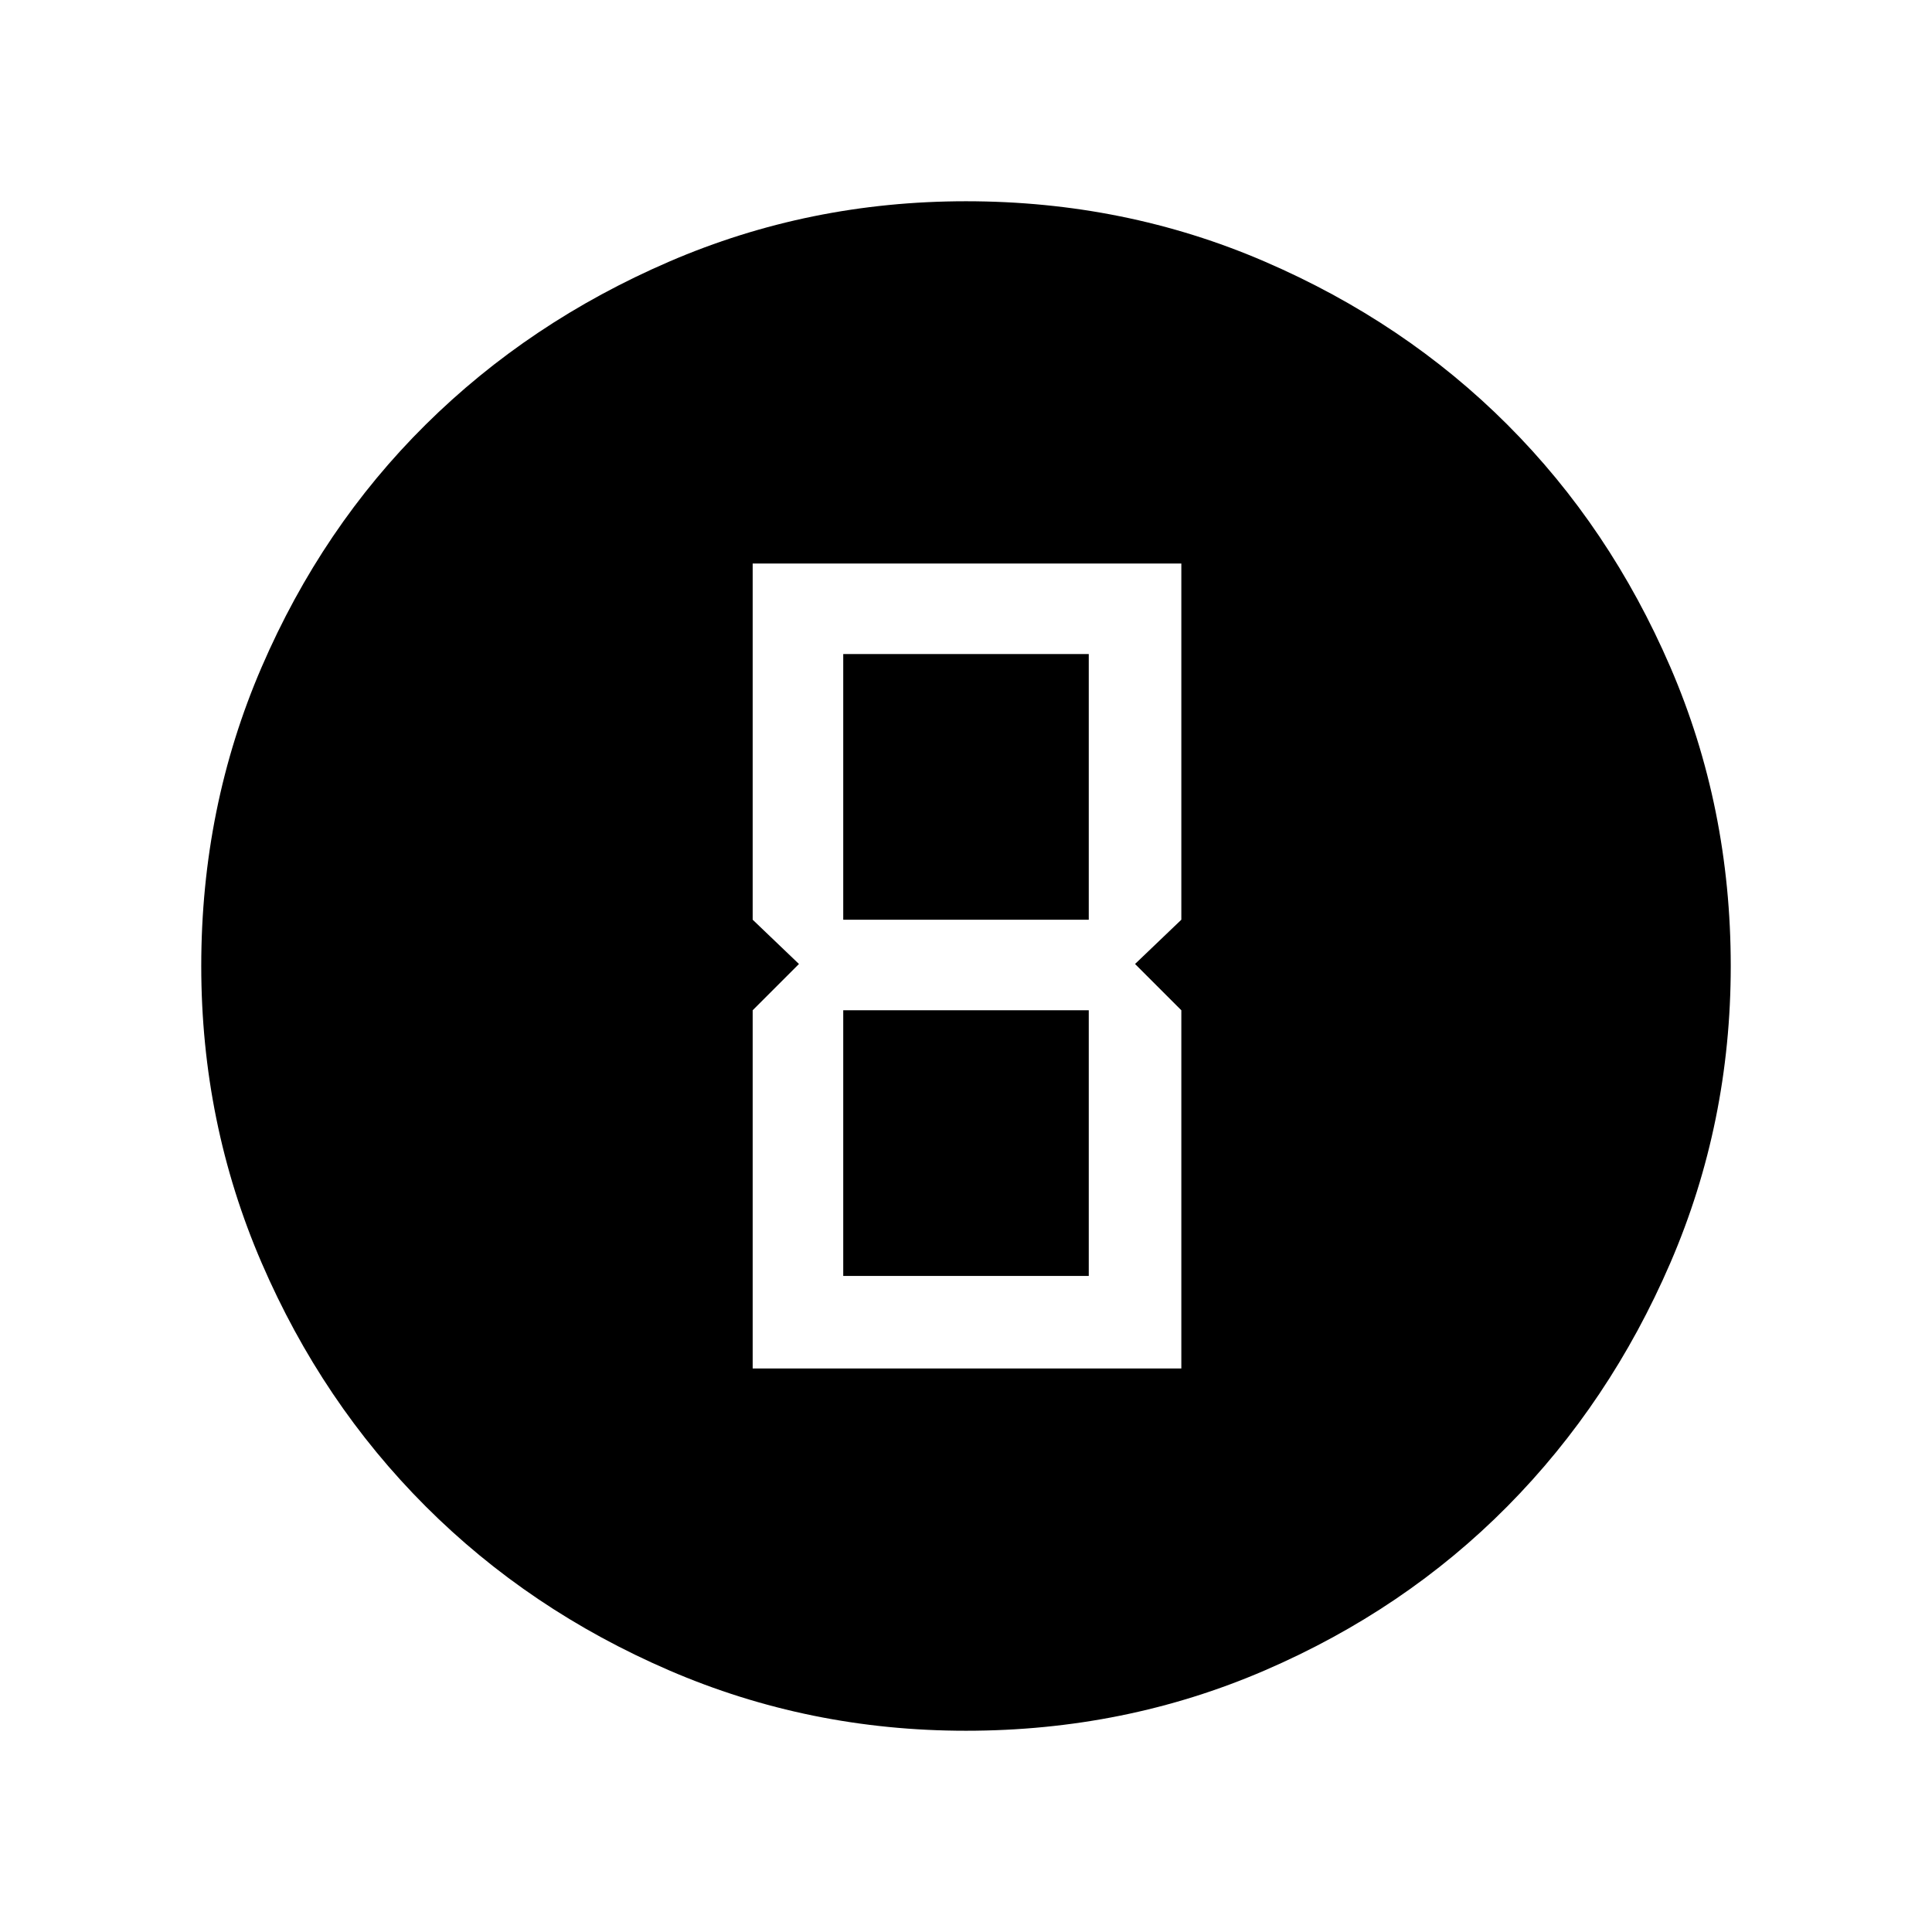 <svg xmlns="http://www.w3.org/2000/svg" width="48" height="48" viewBox="0 0 48 48"><path d="M24 43q-3.9 0-7.375-1.5t-6.05-4.075Q8 34.85 6.5 31.375 5 27.9 5 24q0-3.95 1.5-7.425Q8 13.1 10.575 10.55 13.15 8 16.625 6.5 20.1 5 24 5q3.95 0 7.425 1.5Q34.9 8 37.45 10.55 40 13.1 41.5 16.575 43 20.05 43 24q0 3.9-1.5 7.375t-4.05 6.05Q34.9 40 31.425 41.5 27.95 43 24 43Zm-5.3-9h10.65v-8.9l-1.15-1.15 1.15-1.1V14H18.7v8.85l1.15 1.1-1.15 1.15Zm2.25-11.15v-6.6h6.1v6.6Zm0 8.85v-6.6h6.1v6.6Z"/></svg>